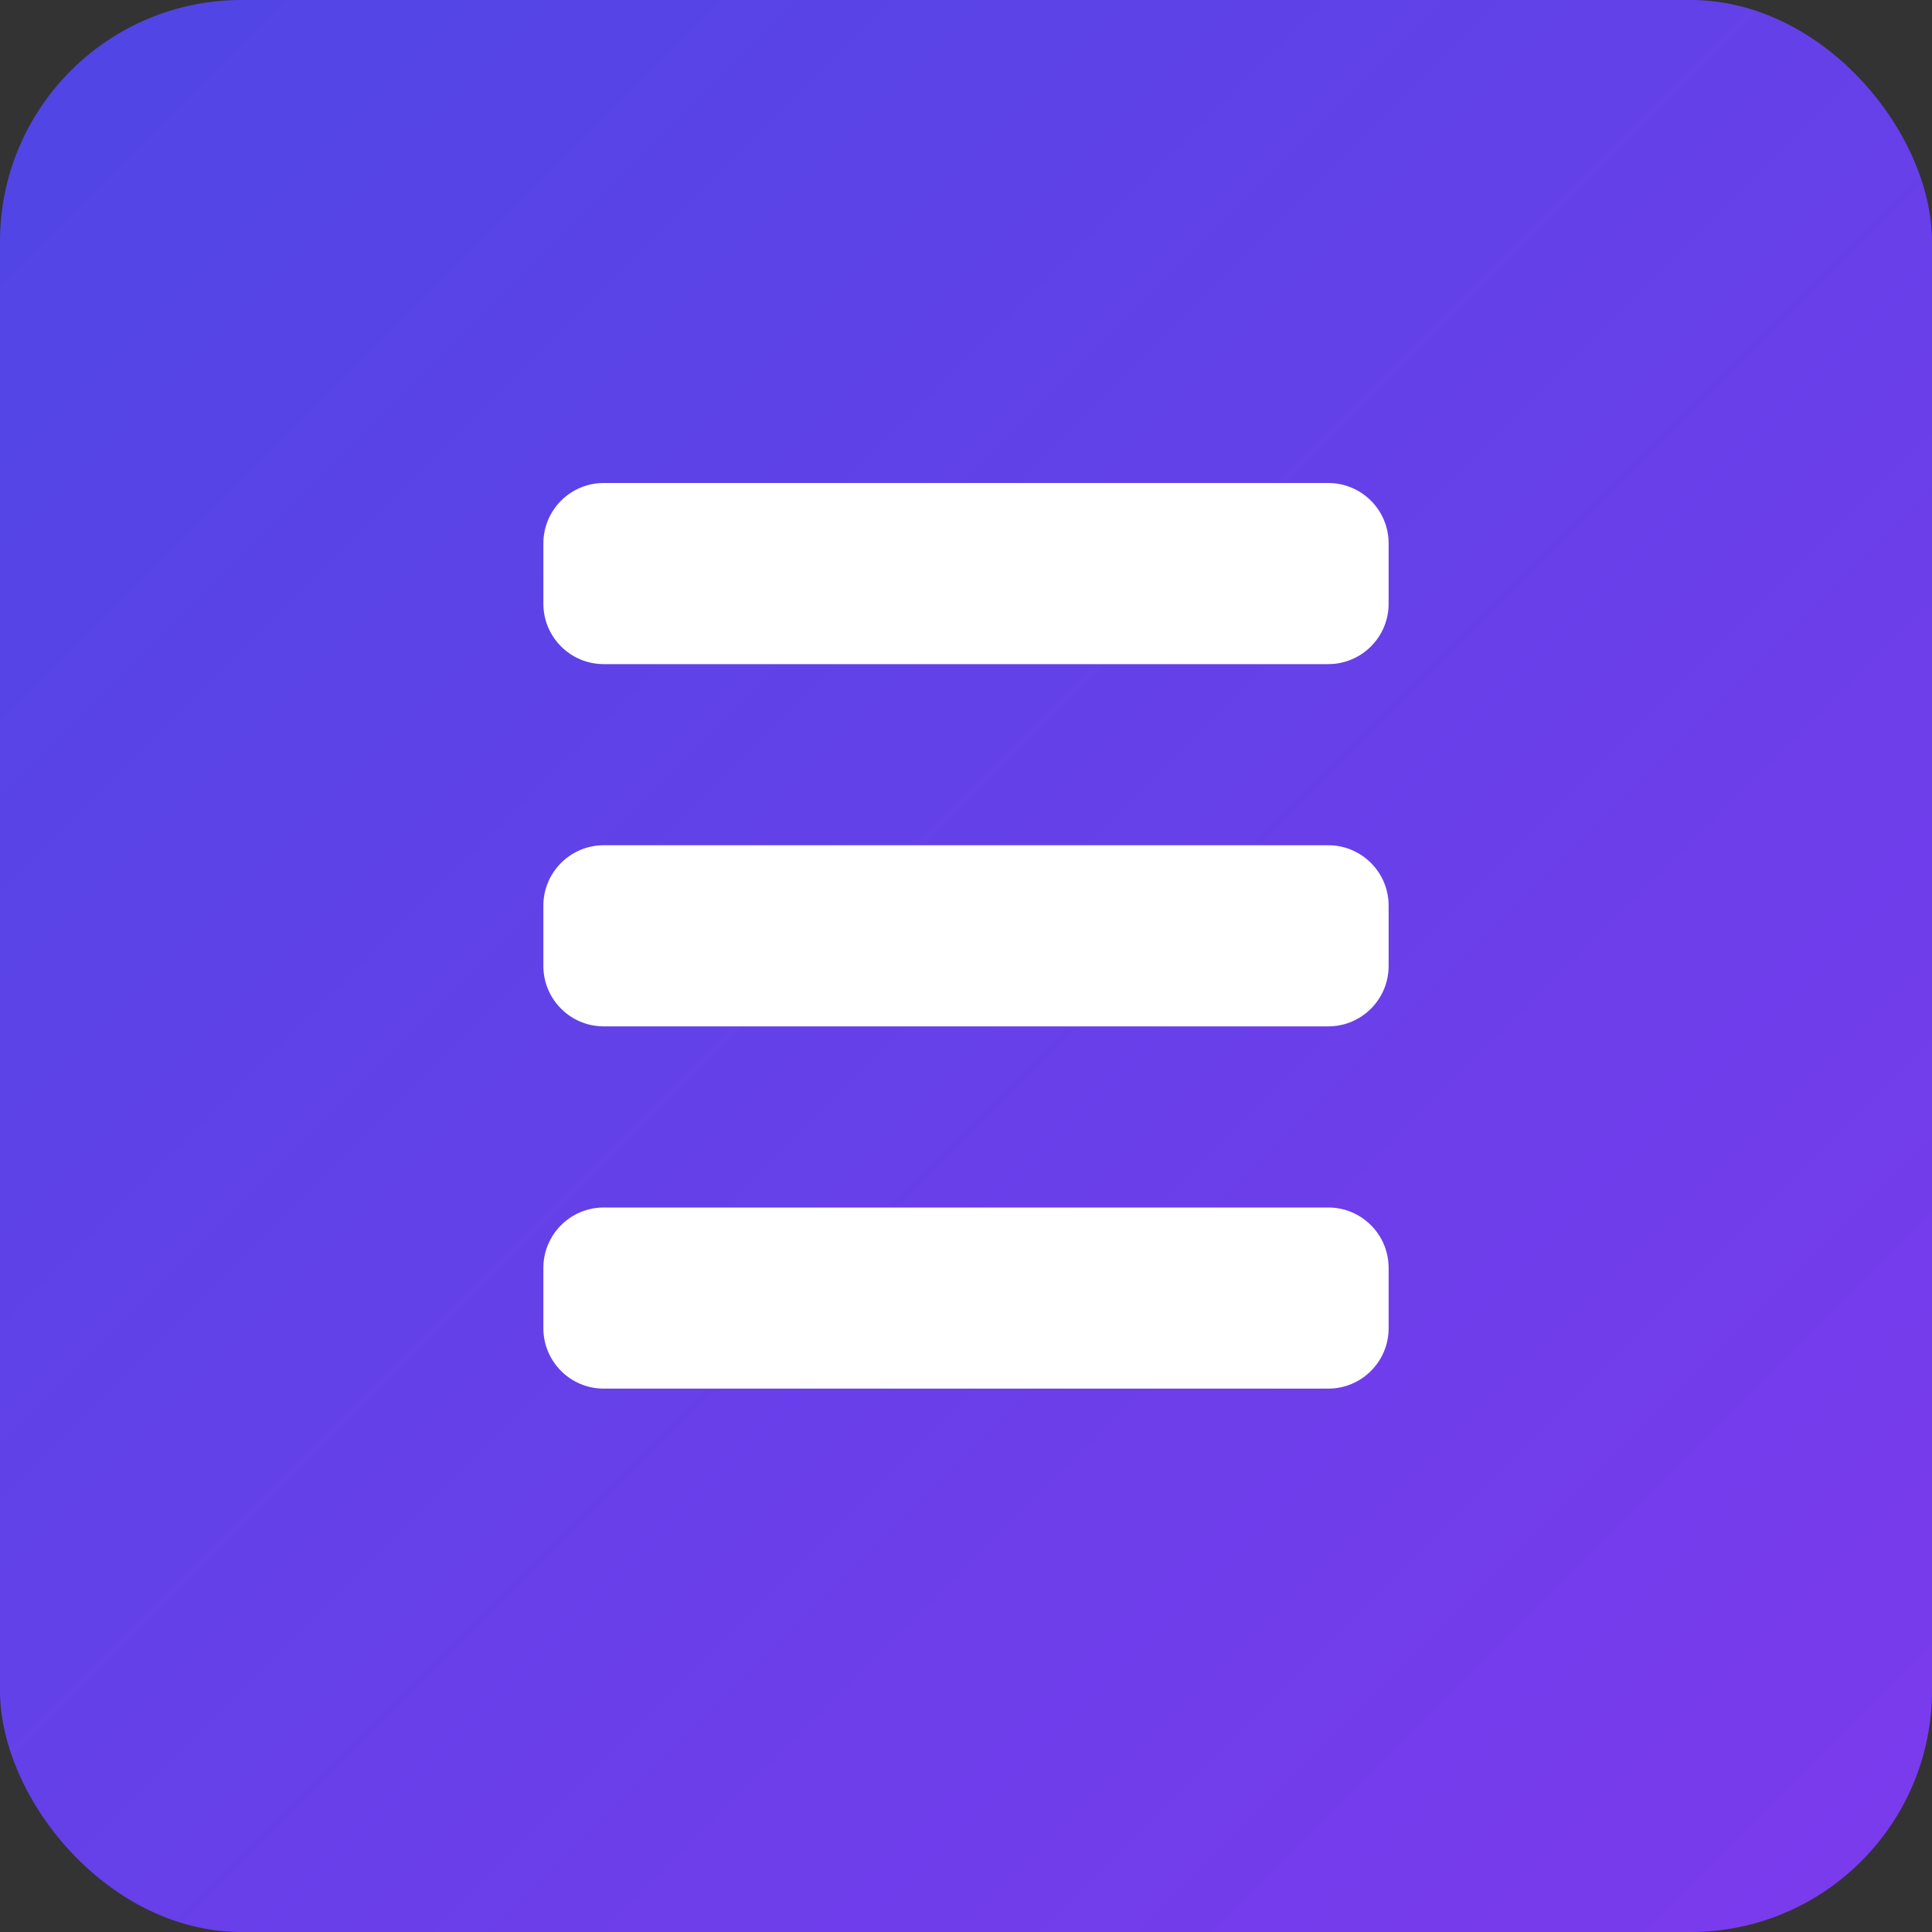 <?xml version="1.0" encoding="UTF-8"?>
<svg width="32px" height="32px" viewBox="0 0 32 32" version="1.1" xmlns="http://www.w3.org/2000/svg" xmlns:xlink="http://www.w3.org/1999/xlink">
    <rect x="0" y="0" width="32" height="32" fill="#333333" stroke="none"/>
    <title>BOLTSHOP</title>
    <defs>
        <linearGradient x1="0%" y1="0%" x2="100%" y2="100%" id="linearGradient">
            <stop stop-color="#4F46E5" offset="0%"></stop>
            <stop stop-color="#7C3AED" offset="100%"></stop>
        </linearGradient>
    </defs>
    <g stroke="none" stroke-width="1" fill="none" fill-rule="evenodd">
        <rect fill="url(#linearGradient)" x="0" y="0" width="32" height="32" rx="4"></rect>
        <path d="M10,8 L22,8 C22.552,8 23,8.448 23,9 L23,10 C23,10.552 22.552,11 22,11 L10,11 C9.448,11 9,10.552 9,10 L9,9 C9,8.448 9.448,8 10,8 Z M10,14 L22,14 C22.552,14 23,14.448 23,15 L23,16 C23,16.552 22.552,17 22,17 L10,17 C9.448,17 9,16.552 9,16 L9,15 C9,14.448 9.448,14 10,14 Z M10,20 L22,20 C22.552,20 23,20.448 23,21 L23,22 C23,22.552 22.552,23 22,23 L10,23 C9.448,23 9,22.552 9,22 L9,21 C9,20.448 9.448,20 10,20 Z" fill="#FFFFFF" fill-rule="nonzero"></path>
    </g>
</svg>